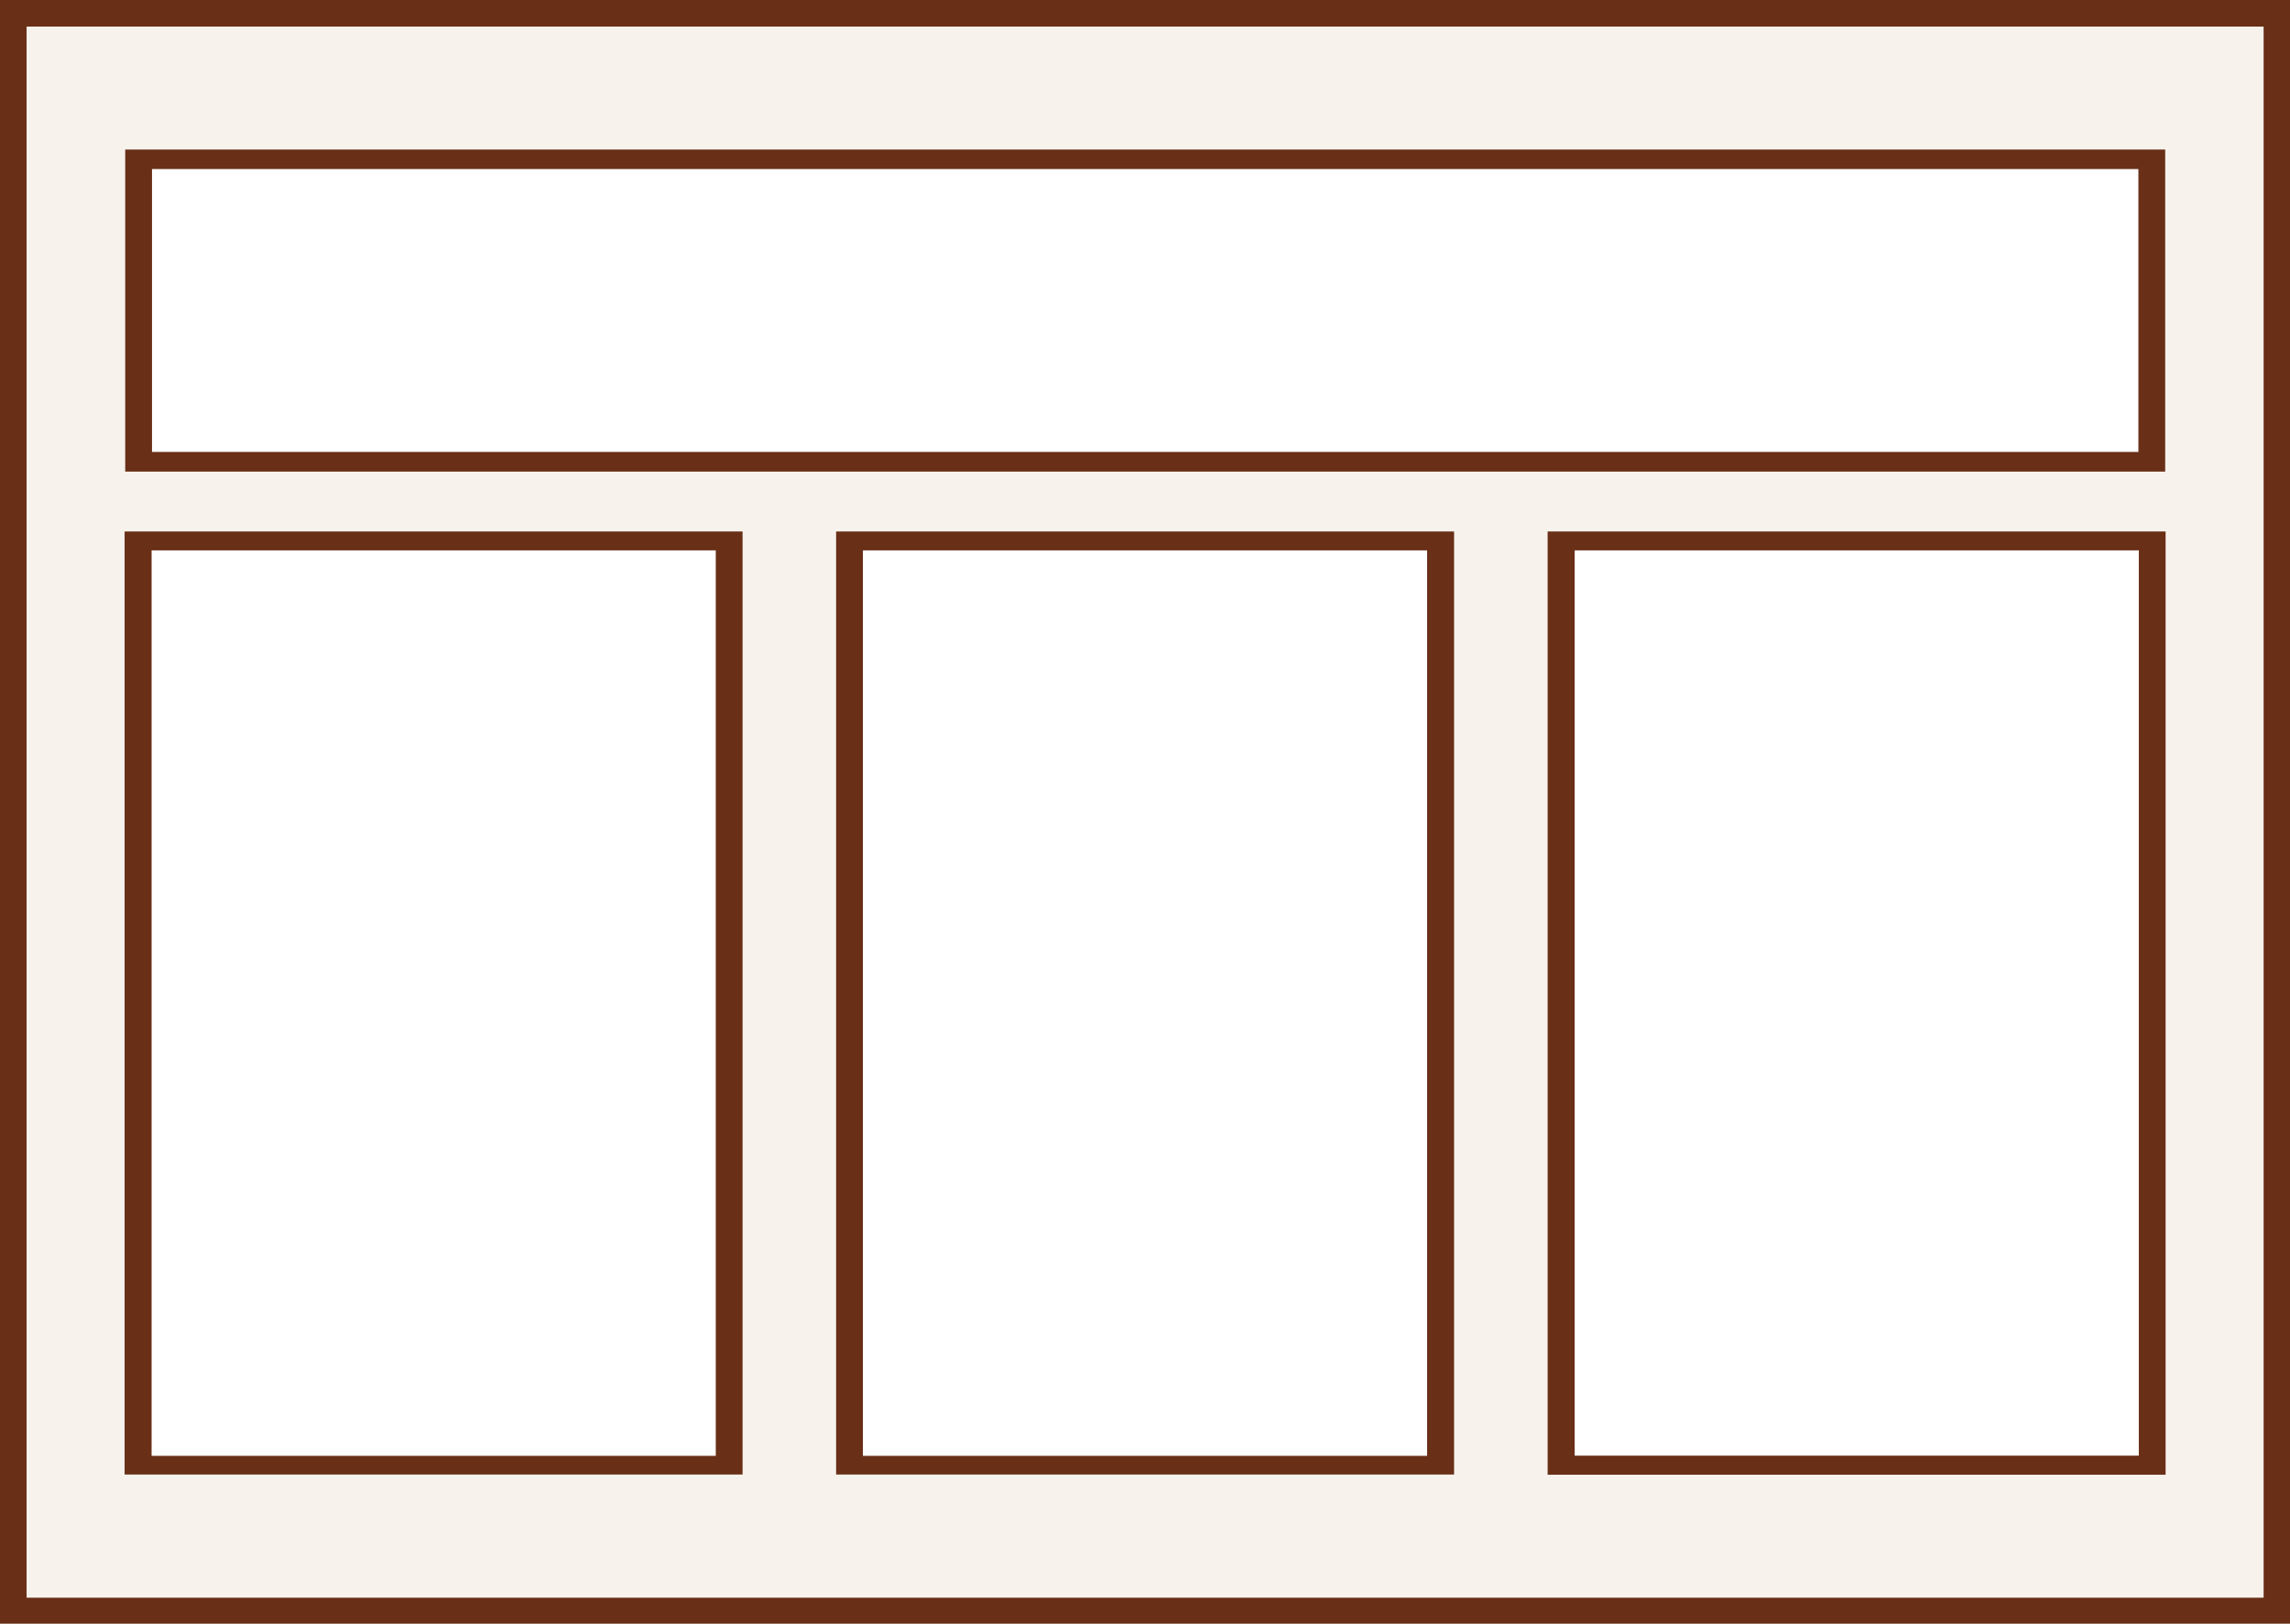 <svg xmlns="http://www.w3.org/2000/svg" width="112.84" height="80.01" viewBox="0 0 112.84 80.01"><title>три-створки-фрамуга</title><g data-name="Слой 2"><g data-name="Слой 1"><path fill="#692f17" d="M0 0h112.84v80.01H0z"/><path fill="#f7f2ec" d="M1.31 1.31h110.23v77.42H1.31z"/><path fill="#692f17" d="M6.14 26.19h30.45v46.47H6.14z"/><path fill="#fff" d="M7.47 27.12h27.8v44.62H7.47z"/><path fill="#692f17" d="M41.2 26.19h30.45v46.47H41.2z"/><path fill="#fff" d="M42.52 27.12h27.8v44.62h-27.8z"/><path fill="#692f17" d="M76.26 26.19h30.45v46.48H76.26z"/><path fill="#fff" d="M77.59 27.12h27.8v44.61h-27.8z"/><path fill="#692f17" d="M6.17 7.37h100.52v15.87H6.17z"/><path fill="#fff" d="M7.49 8.33h97.88v13.94H7.49z"/></g></g></svg>
